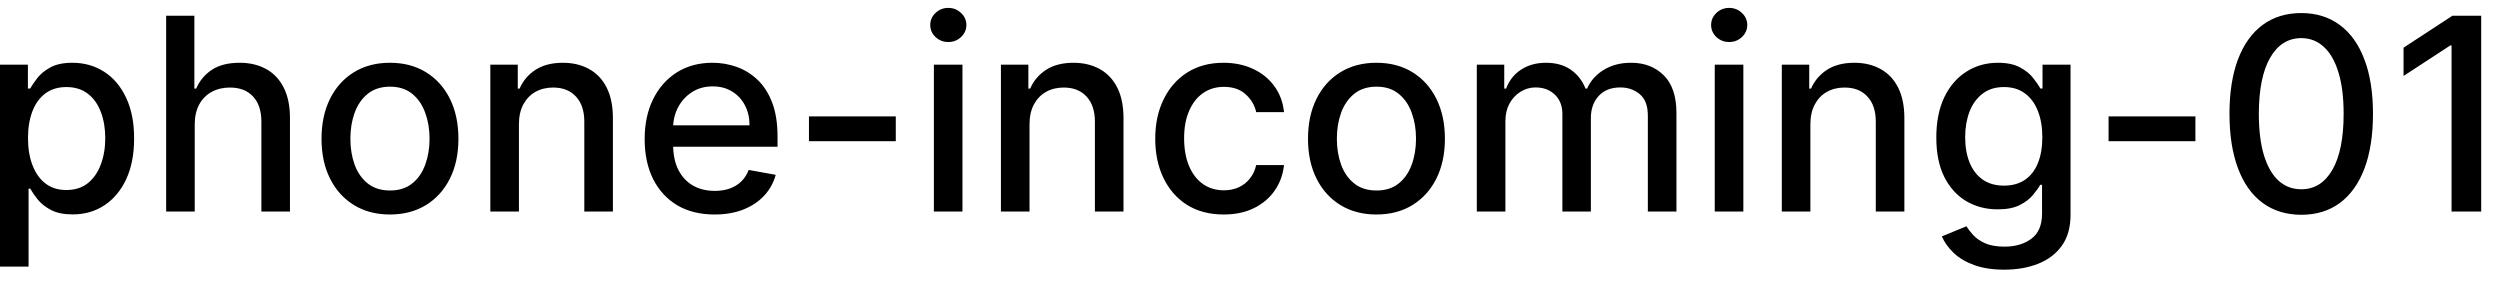 <svg width="130" height="15" viewBox="0 0 130 15" fill="none" xmlns="http://www.w3.org/2000/svg">
<path d="M-0.001 13.864V3.364H1.451V4.602H1.575C1.661 4.442 1.786 4.259 1.948 4.05C2.111 3.841 2.336 3.659 2.624 3.503C2.913 3.344 3.294 3.264 3.768 3.264C4.384 3.264 4.934 3.42 5.418 3.732C5.902 4.043 6.282 4.492 6.557 5.079C6.835 5.665 6.974 6.371 6.974 7.197C6.974 8.022 6.837 8.73 6.562 9.32C6.287 9.906 5.909 10.359 5.428 10.677C4.948 10.992 4.399 11.149 3.783 11.149C3.319 11.149 2.939 11.071 2.644 10.915C2.353 10.76 2.124 10.577 1.958 10.369C1.792 10.16 1.665 9.974 1.575 9.812H1.486V13.864H-0.001ZM1.456 7.182C1.456 7.719 1.534 8.189 1.69 8.594C1.845 8.998 2.071 9.315 2.366 9.543C2.661 9.769 3.022 9.881 3.45 9.881C3.894 9.881 4.265 9.764 4.563 9.528C4.862 9.29 5.087 8.967 5.239 8.559C5.395 8.151 5.473 7.692 5.473 7.182C5.473 6.678 5.397 6.226 5.244 5.825C5.095 5.424 4.87 5.107 4.568 4.875C4.27 4.643 3.897 4.527 3.45 4.527C3.019 4.527 2.654 4.638 2.356 4.86C2.061 5.082 1.837 5.392 1.685 5.79C1.532 6.188 1.456 6.652 1.456 7.182ZM10.126 6.466V11H8.64V0.818H10.107V4.607H10.201C10.38 4.196 10.653 3.869 11.021 3.627C11.389 3.385 11.87 3.264 12.463 3.264C12.987 3.264 13.444 3.372 13.835 3.587C14.23 3.803 14.535 4.124 14.75 4.552C14.969 4.976 15.078 5.506 15.078 6.143V11H13.592V6.322C13.592 5.762 13.447 5.327 13.159 5.019C12.871 4.708 12.47 4.552 11.956 4.552C11.605 4.552 11.29 4.626 11.011 4.776C10.736 4.925 10.519 5.143 10.36 5.432C10.204 5.717 10.126 6.062 10.126 6.466ZM20.278 11.154C19.562 11.154 18.938 10.99 18.404 10.662C17.87 10.334 17.456 9.875 17.161 9.285C16.866 8.695 16.719 8.005 16.719 7.217C16.719 6.424 16.866 5.732 17.161 5.138C17.456 4.545 17.87 4.085 18.404 3.756C18.938 3.428 19.562 3.264 20.278 3.264C20.994 3.264 21.619 3.428 22.153 3.756C22.686 4.085 23.101 4.545 23.396 5.138C23.691 5.732 23.838 6.424 23.838 7.217C23.838 8.005 23.691 8.695 23.396 9.285C23.101 9.875 22.686 10.334 22.153 10.662C21.619 10.99 20.994 11.154 20.278 11.154ZM20.283 9.906C20.747 9.906 21.132 9.784 21.437 9.538C21.742 9.293 21.967 8.967 22.113 8.559C22.262 8.151 22.337 7.702 22.337 7.212C22.337 6.724 22.262 6.277 22.113 5.869C21.967 5.458 21.742 5.129 21.437 4.88C21.132 4.631 20.747 4.507 20.283 4.507C19.816 4.507 19.428 4.631 19.12 4.88C18.815 5.129 18.588 5.458 18.439 5.869C18.293 6.277 18.22 6.724 18.22 7.212C18.22 7.702 18.293 8.151 18.439 8.559C18.588 8.967 18.815 9.293 19.12 9.538C19.428 9.784 19.816 9.906 20.283 9.906ZM26.984 6.466V11H25.497V3.364H26.924V4.607H27.019C27.194 4.202 27.469 3.877 27.844 3.632C28.222 3.387 28.697 3.264 29.271 3.264C29.791 3.264 30.247 3.374 30.638 3.592C31.029 3.808 31.332 4.129 31.548 4.557C31.763 4.984 31.871 5.513 31.871 6.143V11H30.384V6.322C30.384 5.768 30.24 5.336 29.952 5.024C29.663 4.709 29.267 4.552 28.764 4.552C28.419 4.552 28.112 4.626 27.844 4.776C27.579 4.925 27.368 5.143 27.212 5.432C27.06 5.717 26.984 6.062 26.984 6.466ZM37.156 11.154C36.403 11.154 35.755 10.993 35.212 10.672C34.672 10.347 34.254 9.891 33.959 9.305C33.667 8.715 33.522 8.024 33.522 7.232C33.522 6.449 33.667 5.76 33.959 5.163C34.254 4.567 34.665 4.101 35.192 3.766C35.722 3.432 36.342 3.264 37.051 3.264C37.482 3.264 37.9 3.335 38.304 3.478C38.709 3.62 39.071 3.844 39.393 4.149C39.714 4.454 39.968 4.85 40.154 5.337C40.339 5.821 40.432 6.41 40.432 7.102V7.629H34.362V6.516H38.975C38.975 6.125 38.896 5.778 38.737 5.477C38.578 5.172 38.354 4.931 38.066 4.756C37.781 4.58 37.446 4.492 37.061 4.492C36.644 4.492 36.279 4.595 35.968 4.8C35.659 5.003 35.421 5.268 35.252 5.596C35.086 5.921 35.003 6.274 35.003 6.655V7.525C35.003 8.035 35.093 8.469 35.272 8.827C35.454 9.185 35.707 9.459 36.032 9.648C36.357 9.833 36.736 9.926 37.171 9.926C37.452 9.926 37.709 9.886 37.941 9.807C38.173 9.724 38.374 9.601 38.543 9.439C38.712 9.277 38.841 9.076 38.931 8.837L40.337 9.091C40.225 9.505 40.023 9.868 39.731 10.18C39.443 10.488 39.08 10.728 38.642 10.901C38.208 11.07 37.712 11.154 37.156 11.154ZM46.581 6.053V7.341H42.066V6.053H46.581ZM48.562 11V3.364H50.048V11H48.562ZM49.312 2.185C49.054 2.185 48.832 2.099 48.646 1.927C48.464 1.751 48.373 1.542 48.373 1.3C48.373 1.055 48.464 0.846 48.646 0.674C48.832 0.498 49.054 0.411 49.312 0.411C49.571 0.411 49.791 0.498 49.974 0.674C50.159 0.846 50.252 1.055 50.252 1.3C50.252 1.542 50.159 1.751 49.974 1.927C49.791 2.099 49.571 2.185 49.312 2.185ZM53.535 6.466V11H52.048V3.364H53.475V4.607H53.569C53.745 4.202 54.02 3.877 54.395 3.632C54.773 3.387 55.248 3.264 55.822 3.264C56.342 3.264 56.798 3.374 57.189 3.592C57.58 3.808 57.883 4.129 58.099 4.557C58.314 4.984 58.422 5.513 58.422 6.143V11H56.935V6.322C56.935 5.768 56.791 5.336 56.503 5.024C56.214 4.709 55.818 4.552 55.315 4.552C54.97 4.552 54.663 4.626 54.395 4.776C54.13 4.925 53.919 5.143 53.763 5.432C53.611 5.717 53.535 6.062 53.535 6.466ZM63.632 11.154C62.893 11.154 62.257 10.987 61.723 10.652C61.193 10.314 60.785 9.848 60.5 9.255C60.215 8.662 60.072 7.982 60.072 7.217C60.072 6.441 60.218 5.757 60.51 5.163C60.801 4.567 61.212 4.101 61.743 3.766C62.273 3.432 62.898 3.264 63.617 3.264C64.197 3.264 64.714 3.372 65.168 3.587C65.622 3.799 65.989 4.098 66.267 4.482C66.549 4.867 66.716 5.316 66.769 5.83H65.322C65.243 5.472 65.06 5.163 64.775 4.905C64.494 4.646 64.116 4.517 63.642 4.517C63.228 4.517 62.865 4.626 62.553 4.845C62.245 5.061 62.005 5.369 61.832 5.77C61.66 6.168 61.574 6.638 61.574 7.182C61.574 7.739 61.658 8.219 61.827 8.624C61.996 9.028 62.235 9.341 62.543 9.563C62.855 9.785 63.221 9.896 63.642 9.896C63.924 9.896 64.179 9.845 64.407 9.742C64.639 9.636 64.833 9.485 64.989 9.29C65.148 9.094 65.259 8.859 65.322 8.584H66.769C66.716 9.078 66.555 9.518 66.287 9.906C66.018 10.294 65.659 10.599 65.208 10.821C64.76 11.043 64.235 11.154 63.632 11.154ZM71.575 11.154C70.859 11.154 70.235 10.99 69.701 10.662C69.167 10.334 68.753 9.875 68.458 9.285C68.163 8.695 68.016 8.005 68.016 7.217C68.016 6.424 68.163 5.732 68.458 5.138C68.753 4.545 69.167 4.085 69.701 3.756C70.235 3.428 70.859 3.264 71.575 3.264C72.291 3.264 72.916 3.428 73.45 3.756C73.983 4.085 74.397 4.545 74.692 5.138C74.987 5.732 75.135 6.424 75.135 7.217C75.135 8.005 74.987 8.695 74.692 9.285C74.397 9.875 73.983 10.334 73.45 10.662C72.916 10.99 72.291 11.154 71.575 11.154ZM71.58 9.906C72.044 9.906 72.429 9.784 72.734 9.538C73.039 9.293 73.264 8.967 73.41 8.559C73.559 8.151 73.633 7.702 73.633 7.212C73.633 6.724 73.559 6.277 73.41 5.869C73.264 5.458 73.039 5.129 72.734 4.88C72.429 4.631 72.044 4.507 71.58 4.507C71.113 4.507 70.725 4.631 70.417 4.88C70.112 5.129 69.885 5.458 69.736 5.869C69.59 6.277 69.517 6.724 69.517 7.212C69.517 7.702 69.59 8.151 69.736 8.559C69.885 8.967 70.112 9.293 70.417 9.538C70.725 9.784 71.113 9.906 71.58 9.906ZM76.794 11V3.364H78.221V4.607H78.316C78.475 4.186 78.735 3.857 79.096 3.622C79.457 3.384 79.89 3.264 80.394 3.264C80.904 3.264 81.332 3.384 81.676 3.622C82.024 3.861 82.281 4.189 82.447 4.607H82.526C82.709 4.199 82.999 3.874 83.397 3.632C83.794 3.387 84.268 3.264 84.818 3.264C85.511 3.264 86.076 3.481 86.514 3.915C86.954 4.35 87.175 5.004 87.175 5.879V11H85.688V6.018C85.688 5.501 85.547 5.127 85.266 4.895C84.984 4.663 84.648 4.547 84.257 4.547C83.773 4.547 83.397 4.696 83.128 4.994C82.86 5.289 82.725 5.669 82.725 6.133V11H81.244V5.924C81.244 5.51 81.115 5.177 80.856 4.925C80.597 4.673 80.261 4.547 79.847 4.547C79.565 4.547 79.305 4.621 79.066 4.771C78.831 4.916 78.64 5.12 78.495 5.382C78.352 5.644 78.281 5.947 78.281 6.292V11H76.794ZM89.167 11V3.364H90.654V11H89.167ZM89.918 2.185C89.659 2.185 89.437 2.099 89.252 1.927C89.07 1.751 88.978 1.542 88.978 1.3C88.978 1.055 89.07 0.846 89.252 0.674C89.437 0.498 89.659 0.411 89.918 0.411C90.177 0.411 90.397 0.498 90.579 0.674C90.765 0.846 90.858 1.055 90.858 1.3C90.858 1.542 90.765 1.751 90.579 1.927C90.397 2.099 90.177 2.185 89.918 2.185ZM94.14 6.466V11H92.654V3.364H94.08V4.607H94.175C94.351 4.202 94.626 3.877 95 3.632C95.378 3.387 95.854 3.264 96.427 3.264C96.947 3.264 97.403 3.374 97.794 3.592C98.185 3.808 98.489 4.129 98.704 4.557C98.919 4.984 99.027 5.513 99.027 6.143V11H97.541V6.322C97.541 5.768 97.397 5.336 97.108 5.024C96.82 4.709 96.424 4.552 95.92 4.552C95.575 4.552 95.269 4.626 95 4.776C94.735 4.925 94.525 5.143 94.369 5.432C94.216 5.717 94.14 6.062 94.14 6.466ZM104.222 14.023C103.616 14.023 103.094 13.943 102.656 13.784C102.222 13.625 101.868 13.415 101.593 13.153C101.317 12.891 101.112 12.604 100.976 12.293L102.254 11.766C102.343 11.912 102.463 12.066 102.612 12.228C102.764 12.394 102.97 12.535 103.228 12.651C103.49 12.767 103.826 12.825 104.237 12.825C104.801 12.825 105.267 12.687 105.634 12.412C106.002 12.14 106.186 11.706 106.186 11.109V9.608H106.092C106.002 9.77 105.873 9.951 105.704 10.15C105.538 10.349 105.31 10.521 105.018 10.667C104.726 10.813 104.347 10.886 103.879 10.886C103.276 10.886 102.733 10.745 102.249 10.463C101.768 10.178 101.387 9.759 101.105 9.205C100.827 8.648 100.688 7.964 100.688 7.152C100.688 6.34 100.825 5.644 101.1 5.064C101.379 4.484 101.76 4.04 102.244 3.732C102.728 3.42 103.276 3.264 103.889 3.264C104.363 3.264 104.746 3.344 105.038 3.503C105.329 3.659 105.557 3.841 105.719 4.05C105.885 4.259 106.012 4.442 106.102 4.602H106.211V3.364H107.668V11.169C107.668 11.825 107.515 12.364 107.21 12.785C106.905 13.206 106.493 13.517 105.972 13.72C105.455 13.922 104.872 14.023 104.222 14.023ZM104.208 9.653C104.635 9.653 104.996 9.553 105.291 9.354C105.59 9.152 105.815 8.864 105.968 8.489C106.123 8.112 106.201 7.659 106.201 7.132C106.201 6.618 106.125 6.166 105.972 5.775C105.82 5.384 105.596 5.079 105.301 4.86C105.006 4.638 104.642 4.527 104.208 4.527C103.76 4.527 103.387 4.643 103.089 4.875C102.791 5.104 102.565 5.415 102.413 5.81C102.264 6.204 102.189 6.645 102.189 7.132C102.189 7.633 102.265 8.072 102.418 8.45C102.57 8.827 102.796 9.122 103.094 9.335C103.396 9.547 103.767 9.653 104.208 9.653ZM114.161 6.053V7.341H109.646V6.053H114.161ZM119.667 11.169C118.881 11.166 118.21 10.959 117.653 10.548C117.096 10.137 116.671 9.538 116.376 8.753C116.081 7.967 115.933 7.021 115.933 5.914C115.933 4.81 116.081 3.867 116.376 3.085C116.674 2.303 117.101 1.706 117.658 1.295C118.218 0.884 118.888 0.679 119.667 0.679C120.446 0.679 121.113 0.886 121.67 1.3C122.227 1.711 122.653 2.308 122.948 3.09C123.246 3.869 123.395 4.81 123.395 5.914C123.395 7.024 123.248 7.972 122.953 8.758C122.658 9.54 122.232 10.138 121.675 10.553C121.118 10.963 120.449 11.169 119.667 11.169ZM119.667 9.842C120.356 9.842 120.895 9.505 121.282 8.832C121.674 8.16 121.869 7.187 121.869 5.914C121.869 5.069 121.78 4.355 121.601 3.771C121.425 3.185 121.171 2.741 120.84 2.439C120.512 2.134 120.121 1.982 119.667 1.982C118.981 1.982 118.442 2.32 118.051 2.996C117.66 3.672 117.463 4.645 117.459 5.914C117.459 6.763 117.547 7.48 117.723 8.067C117.902 8.65 118.155 9.093 118.483 9.394C118.812 9.692 119.206 9.842 119.667 9.842ZM129.022 0.818V11H127.481V2.359H127.421L124.985 3.95V2.479L127.526 0.818H129.022Z" fill="black"/>
</svg>
